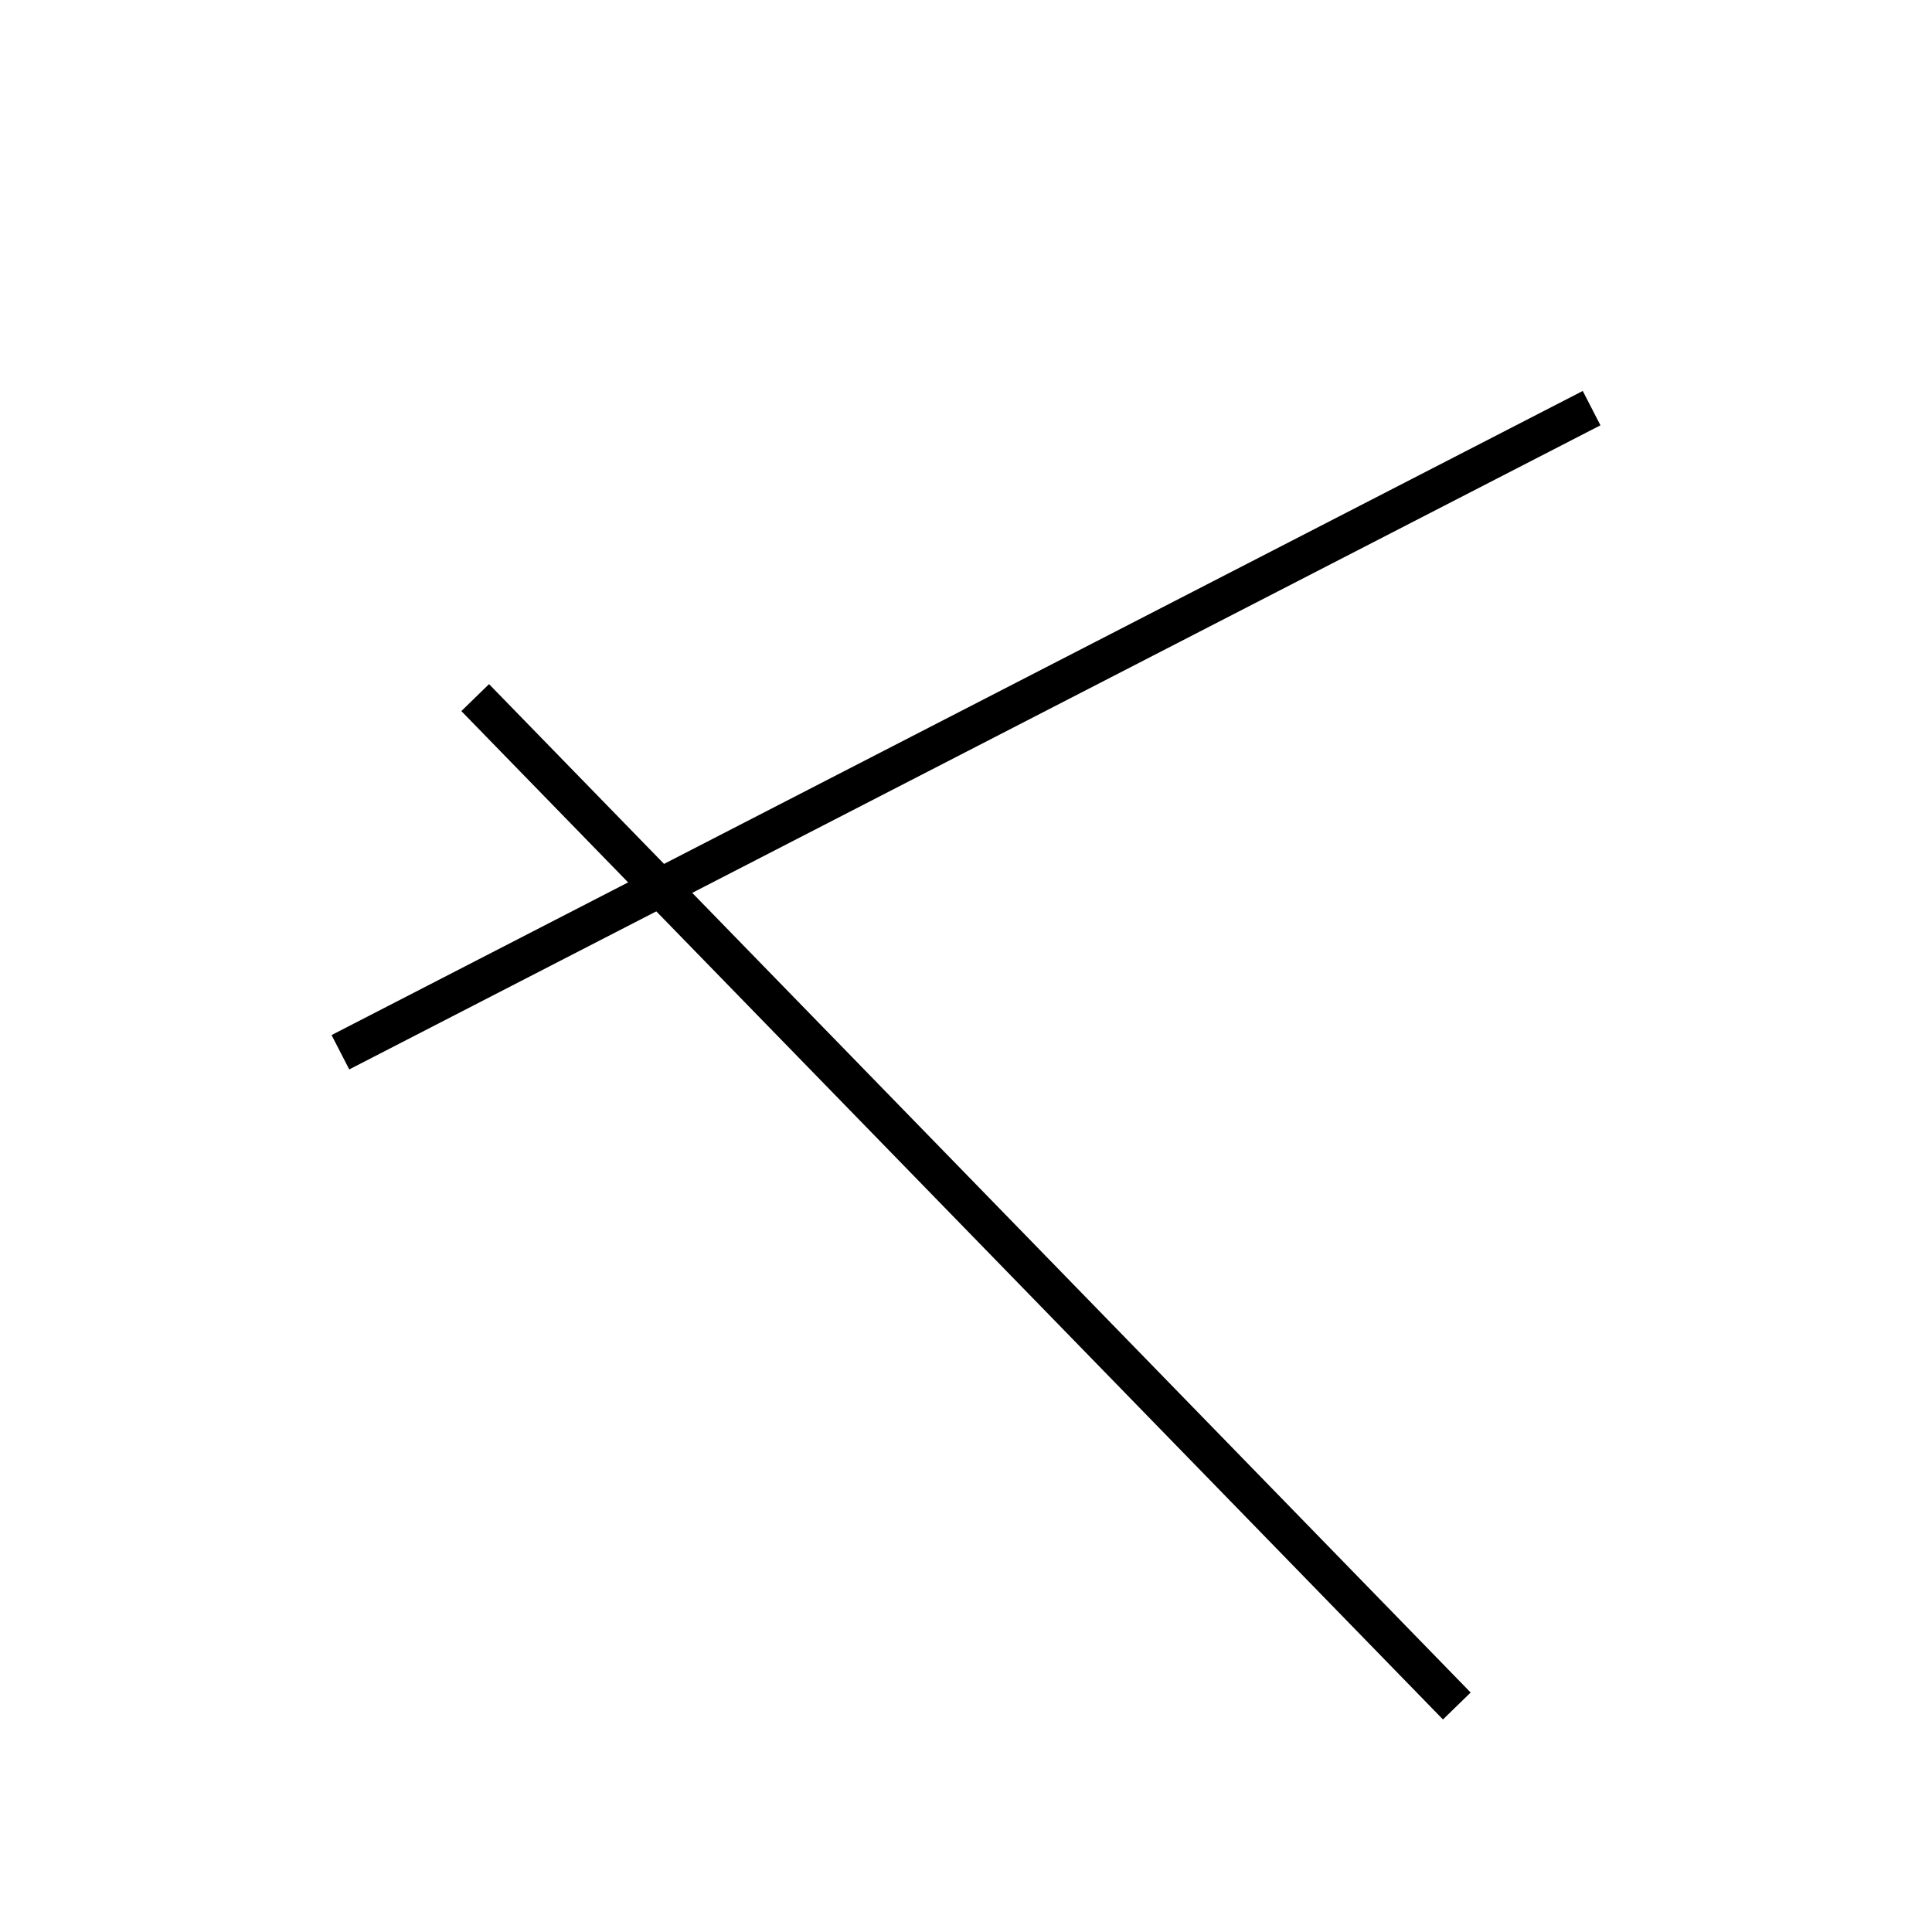 <!-- Este archivo es creado automaticamente por el generador de contenido del programa contornos version 1.1. Este elementos es el numero 236 de la serie actual-->
<svg xmlns="http://www.w3.org/2000/svg" height="100" width="100">
<line x1="24.596" y1="36.108" x2="75.404" y2="88.302" stroke-width="2" stroke="black" />
<line x1="17.619" y1="54.464" x2="82.381" y2="21.125" stroke-width="2" stroke="black" />
</svg>
